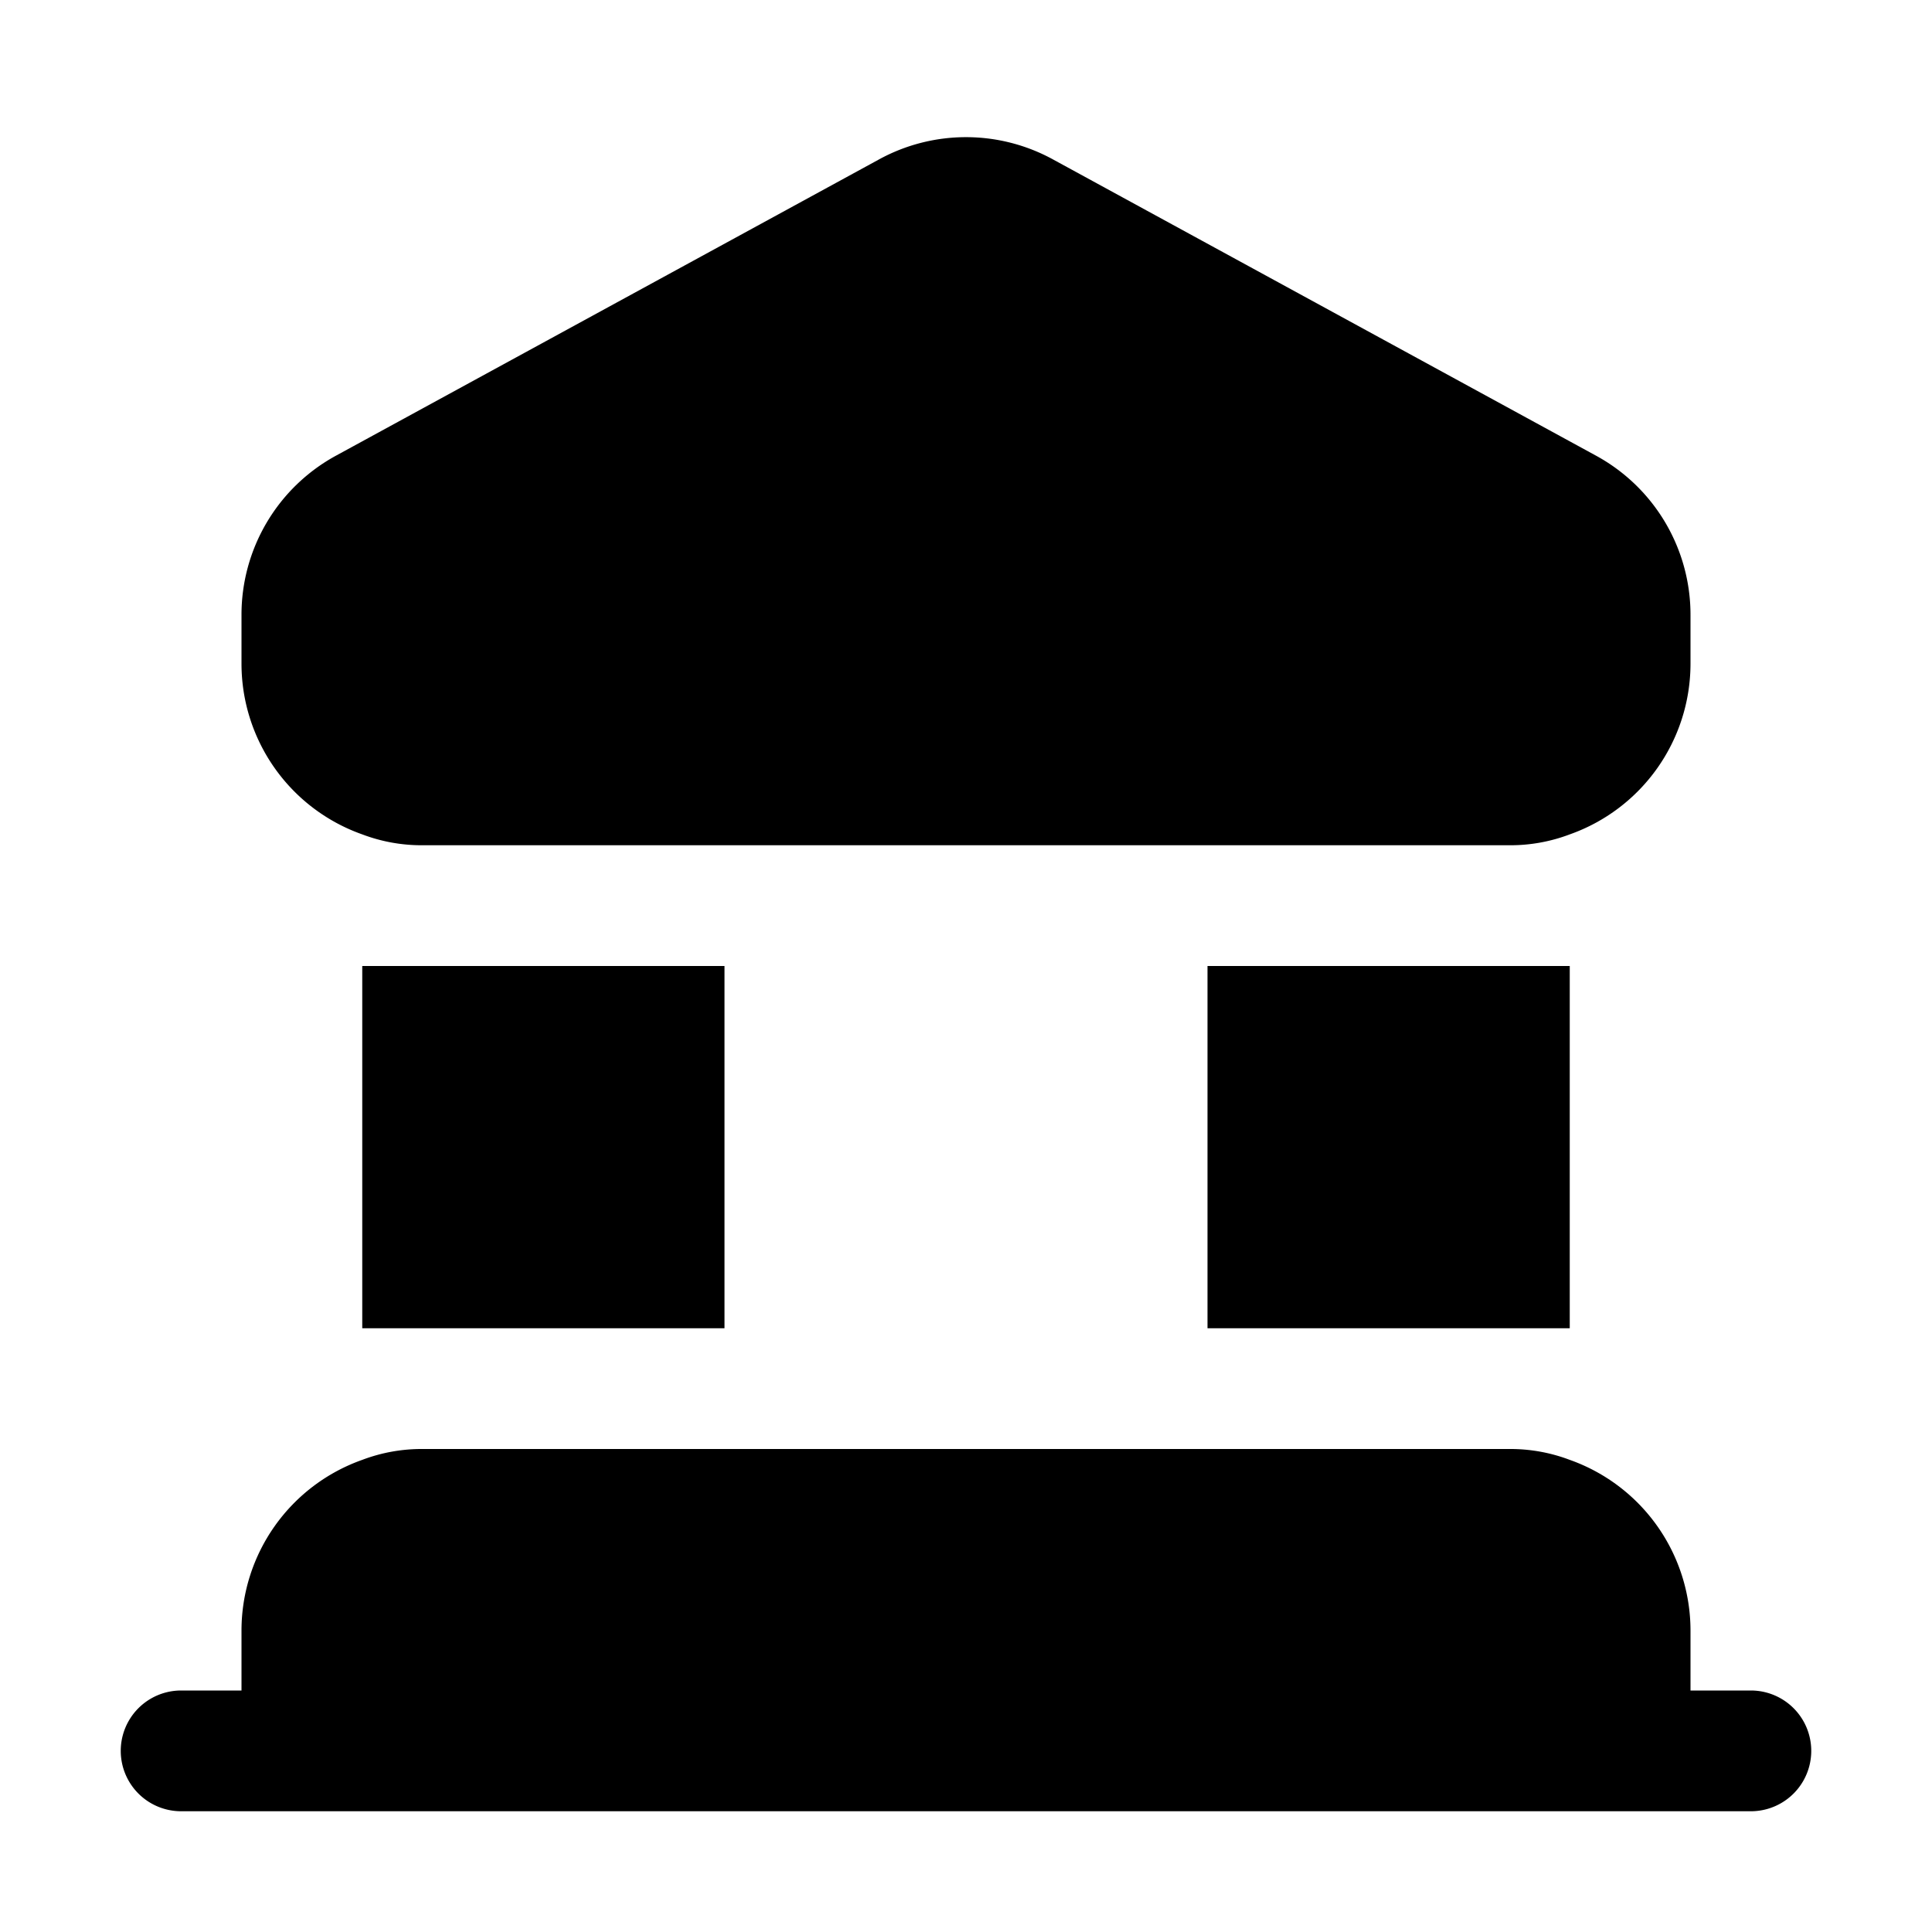 <svg xmlns="http://www.w3.org/2000/svg" viewBox="0 0 32 32">
    <title>museum</title>
    <g id="museum">
        <g id="museum-2" data-name="museum">
            <path d="M29,28H28V27a3,3,0,0,0-2-2.82A2.77,2.77,0,0,0,25,24H7a2.77,2.77,0,0,0-1,.18A3,3,0,0,0,4,27v1H3a1,1,0,0,0,0,2H29a1,1,0,0,0,0-2Z"/>
            <rect x="6" y="16" width="6" height="6"/>
            <rect x="20" y="16" width="6" height="6"/>
            <path d="M6,13.82A2.77,2.77,0,0,0,7,14H25a2.77,2.77,0,0,0,1-.18A3,3,0,0,0,28,11v-.81a3,3,0,0,0-1.56-2.64l-9-4.91a3,3,0,0,0-2.88,0l-9,4.91A3,3,0,0,0,4,10.19V11A3,3,0,0,0,6,13.82Z"/>
        </g>
    </g>
</svg>